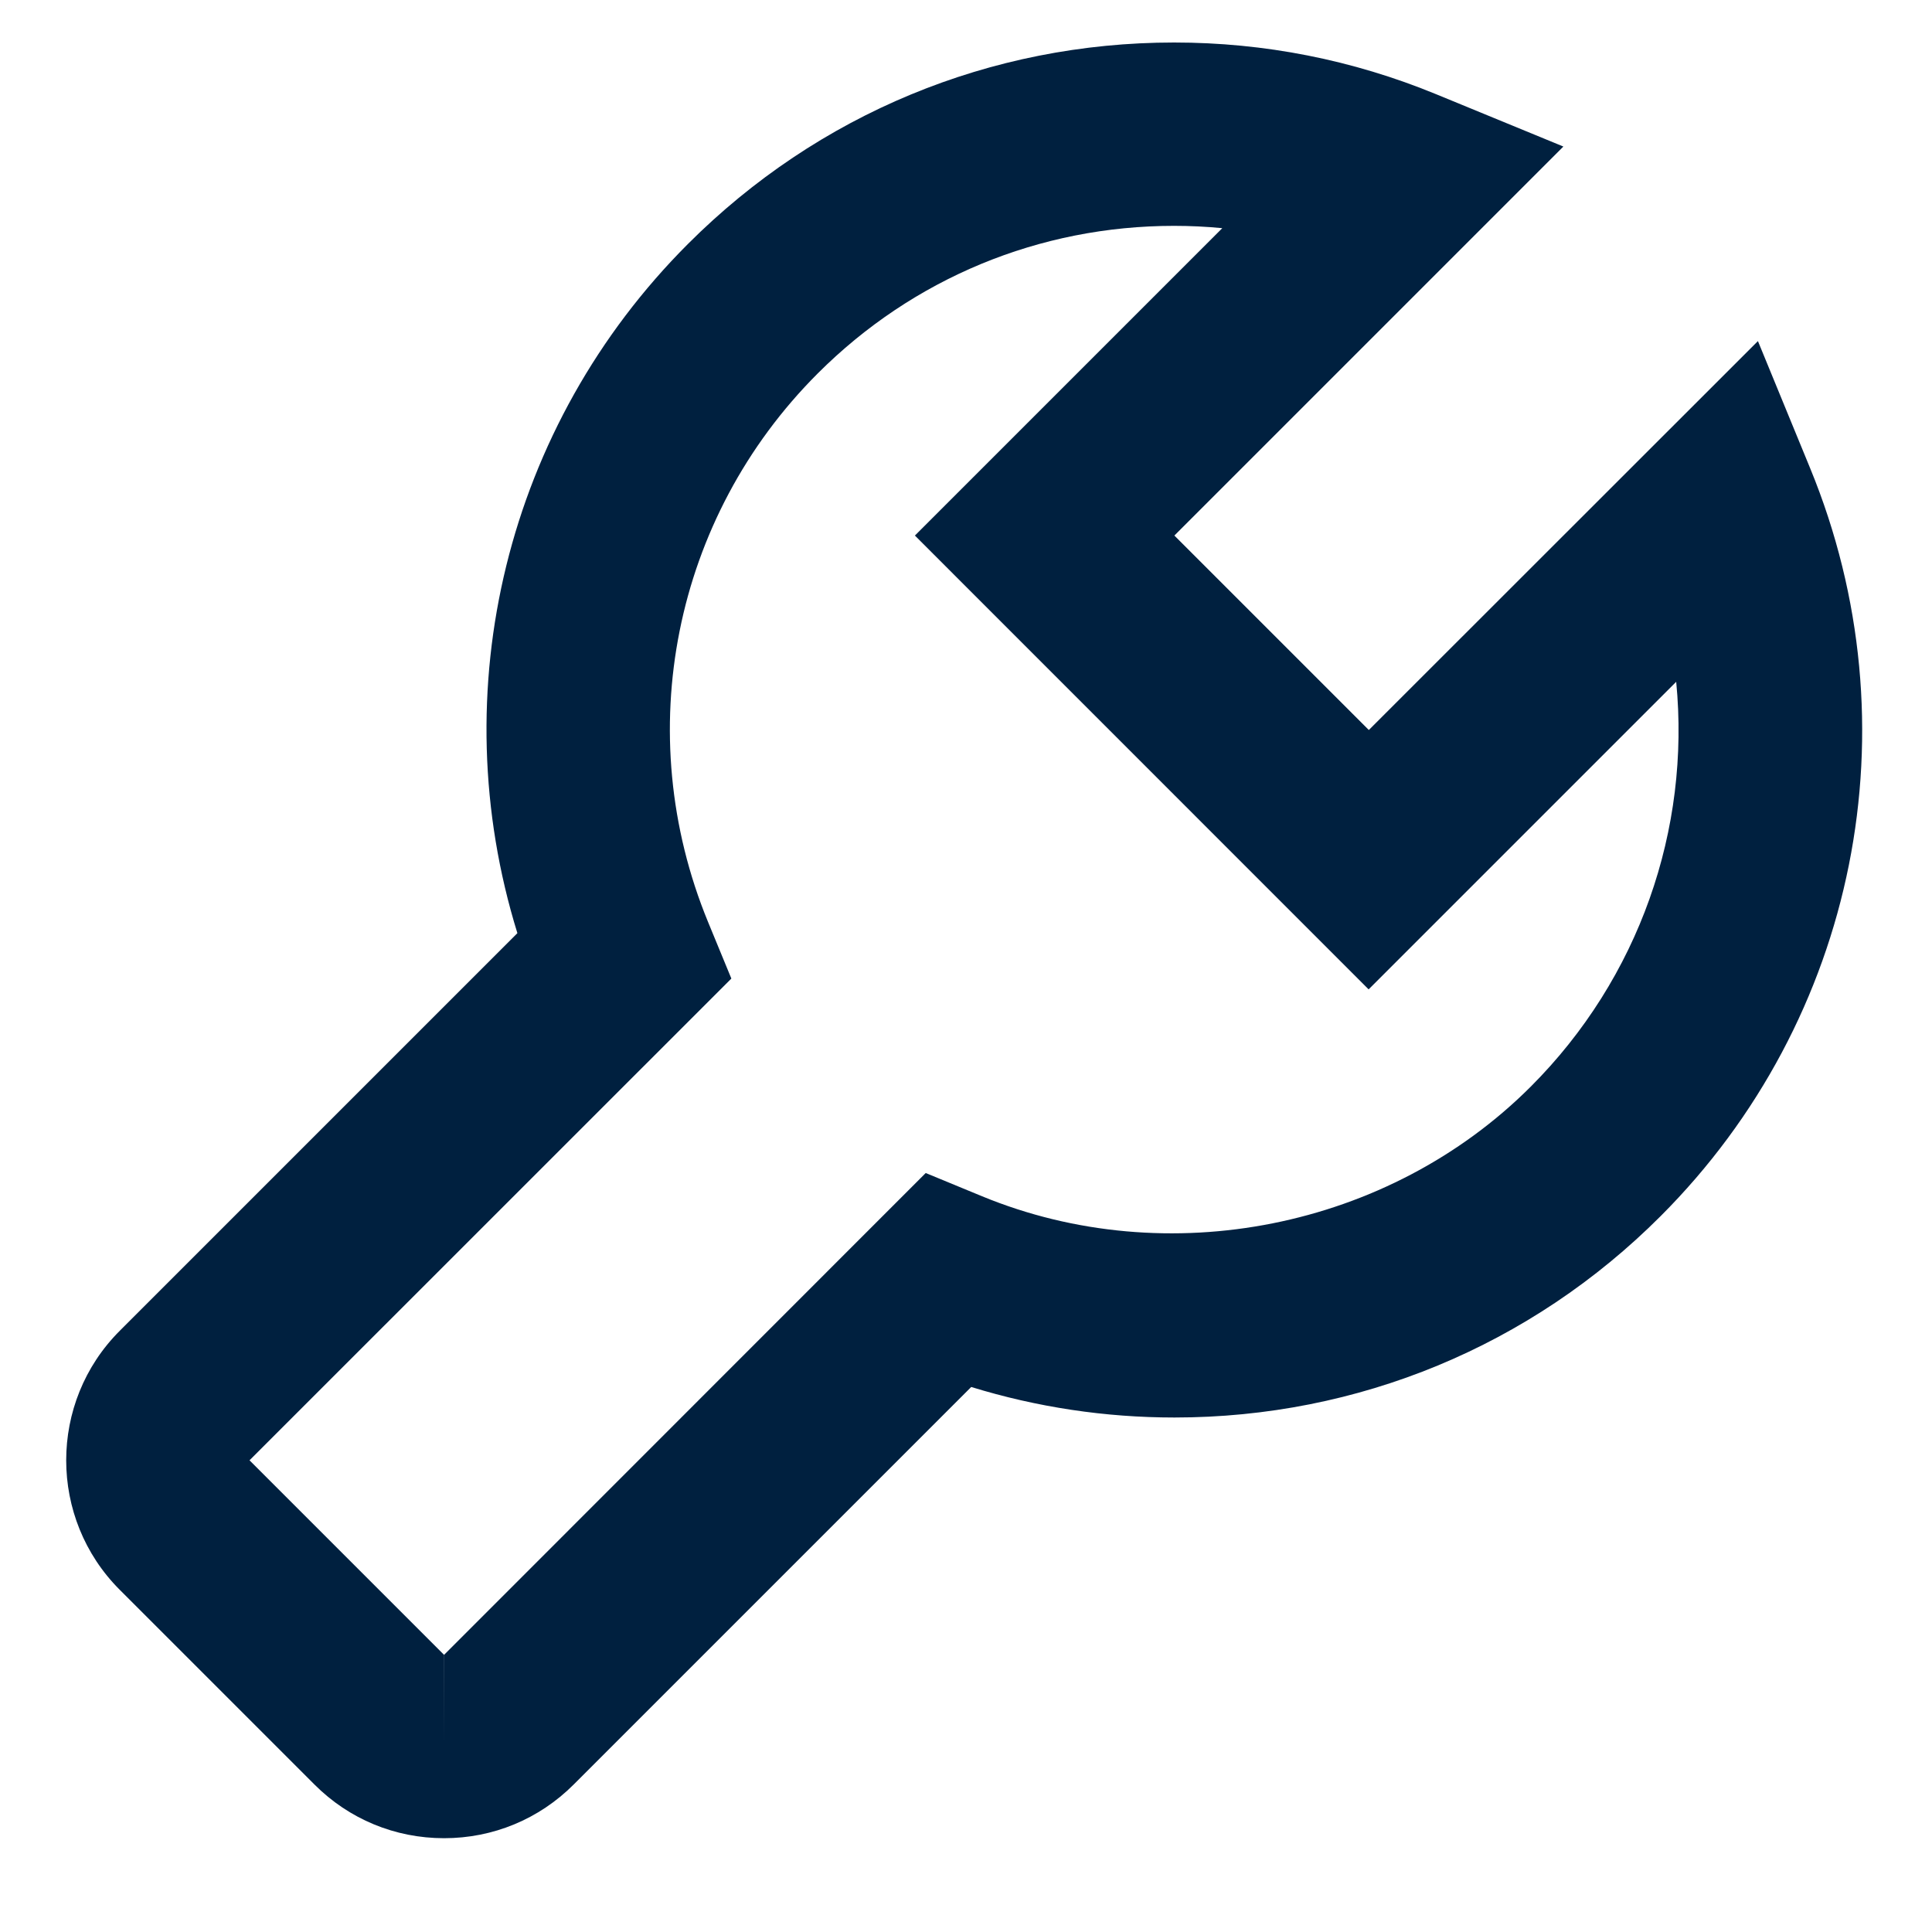 <svg width="20" height="20" viewBox="0 0 20 20" fill="none" xmlns="http://www.w3.org/2000/svg">
<path d="M3.255 18.473C3.613 18.832 4.09 19.029 4.597 19.029C5.104 19.029 5.58 18.832 5.939 18.473L10.054 14.358C10.733 14.567 11.439 14.674 12.158 14.674C14.059 14.674 15.847 13.934 17.19 12.59C19.227 10.553 19.835 7.514 18.739 4.848L18.198 3.531L14.17 7.557L12.157 5.544L16.184 1.517L14.866 0.975C14.002 0.62 13.09 0.44 12.154 0.44C10.253 0.44 8.466 1.181 7.123 2.524C5.239 4.407 4.578 7.148 5.356 9.66L1.241 13.775C0.5 14.514 0.5 15.72 1.241 16.459L3.255 18.473ZM7.571 10.13L7.33 9.545C6.525 7.589 6.971 5.359 8.465 3.866C9.45 2.881 10.76 2.338 12.154 2.338C12.322 2.338 12.488 2.346 12.653 2.362L9.471 5.544L14.168 10.242L17.352 7.058C17.5 8.584 16.97 10.125 15.846 11.249C14.375 12.72 12.084 13.173 10.167 12.384L9.583 12.143L4.597 17.131H4.598L4.597 18.08V17.131L2.583 15.117L7.571 10.13Z" fill="#00203F"/>
</svg>
